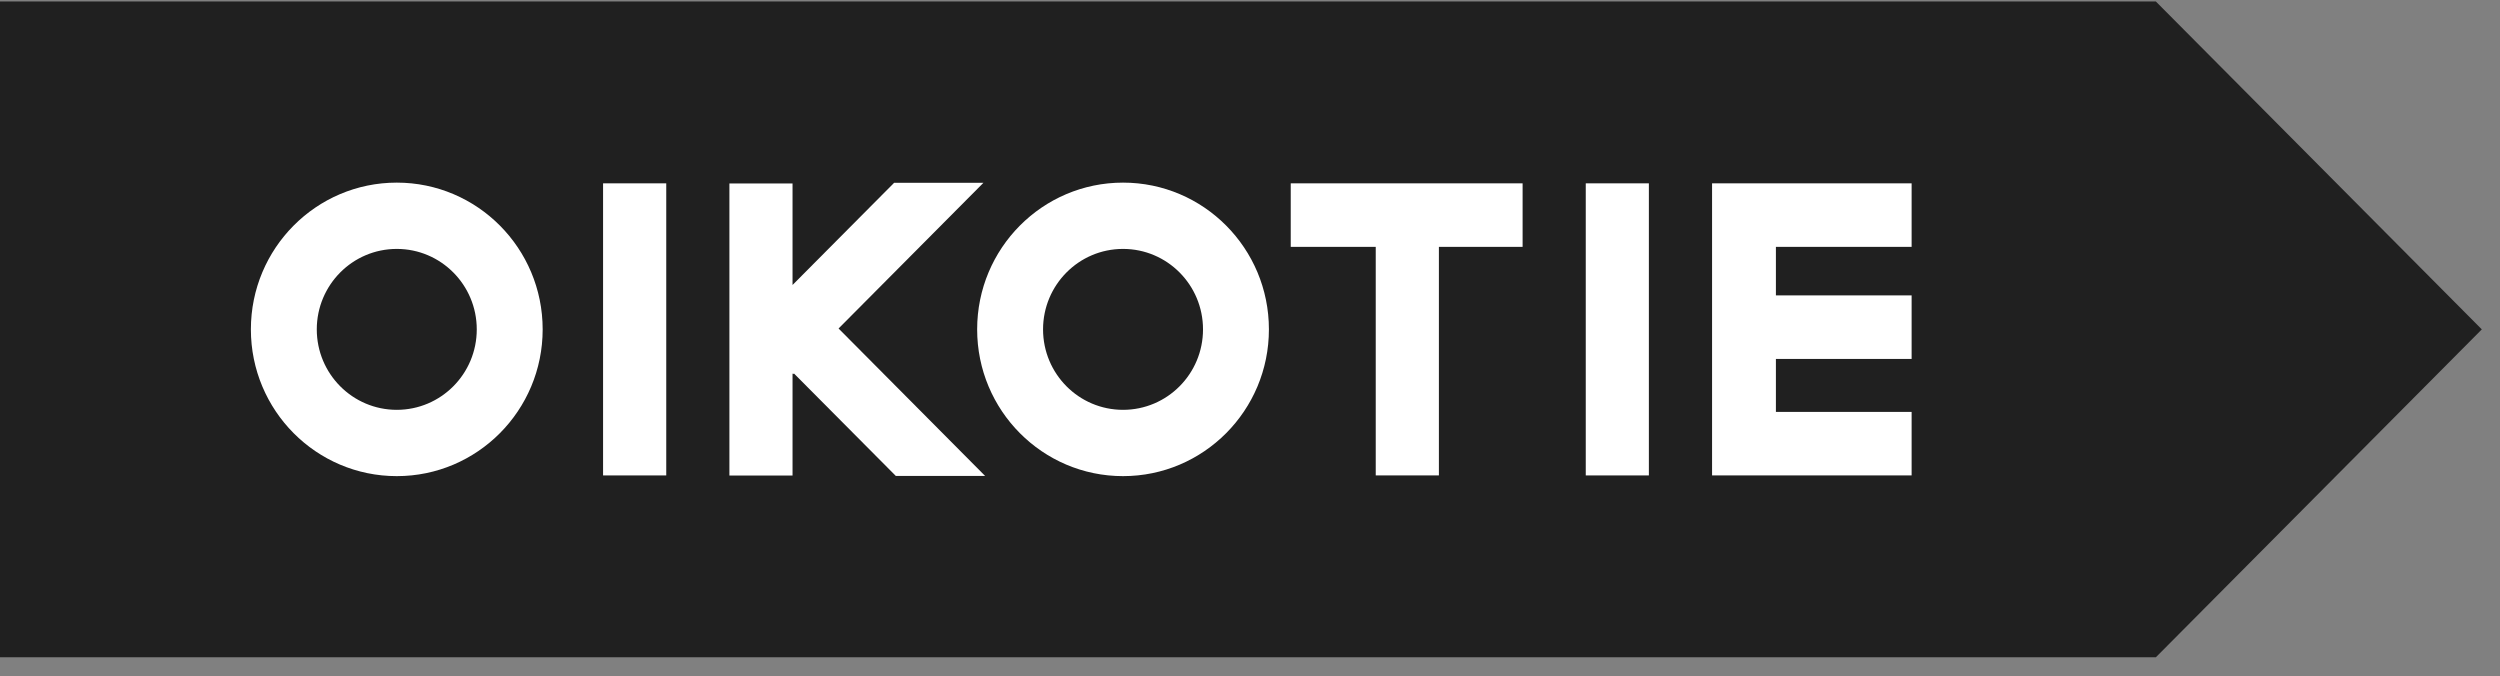 <svg width="122" height="33" viewBox="0 0 122 33" fill="none" xmlns="http://www.w3.org/2000/svg">
<rect x="0" y="0" width="122" height="33" fill="#808080" stroke="none"/>
<path fill-rule="evenodd" clip-rule="evenodd" d="M105.206 0.073H0V32.073H105.206H105.208L121.111 16.075V16.073L105.208 0.075V0.073H105.206Z" fill="#202020"/>
<path fill-rule="evenodd" clip-rule="evenodd" d="M29.43 23.201H32.513V8.947H29.43V23.201Z" fill="white"/>
<path fill-rule="evenodd" clip-rule="evenodd" d="M43.716 23.226L38.743 18.224L38.709 18.259L38.676 18.225V23.206H35.595V8.953H38.676V13.907L43.632 8.922H47.99L40.922 16.031L48.074 23.226H43.716Z" fill="white"/>
<path fill-rule="evenodd" clip-rule="evenodd" d="M74.303 12.047H70.218V23.2H67.136V12.047H62.988V8.947H74.303V12.047Z" fill="white"/>
<path fill-rule="evenodd" clip-rule="evenodd" d="M77.385 23.201H80.465V8.947H77.385V23.201Z" fill="white"/>
<path fill-rule="evenodd" clip-rule="evenodd" d="M93.287 12.047H86.664V14.415H93.287V17.516H86.664V20.101H93.287V23.2H83.549V8.947H93.287V12.047Z" fill="white"/>
<path fill-rule="evenodd" clip-rule="evenodd" d="M19.363 12.147C17.207 12.147 15.459 13.905 15.459 16.074C15.459 18.243 17.207 20 19.363 20C21.518 20 23.266 18.243 23.266 16.074C23.266 13.905 21.518 12.147 19.363 12.147ZM19.363 23.235C15.431 23.235 12.243 20.029 12.243 16.074C12.243 12.118 15.431 8.912 19.363 8.912C23.294 8.912 26.482 12.118 26.482 16.074C26.482 20.029 23.294 23.235 19.363 23.235Z" fill="white"/>
<path fill-rule="evenodd" clip-rule="evenodd" d="M54.804 12.147C52.648 12.147 50.901 13.905 50.901 16.074C50.901 18.243 52.648 20 54.804 20C56.96 20 58.707 18.243 58.707 16.074C58.707 13.905 56.96 12.147 54.804 12.147ZM54.804 23.235C50.872 23.235 47.685 20.029 47.685 16.074C47.685 12.118 50.872 8.912 54.804 8.912C58.736 8.912 61.923 12.118 61.923 16.074C61.923 20.029 58.736 23.235 54.804 23.235Z" fill="white"/>
</svg>
